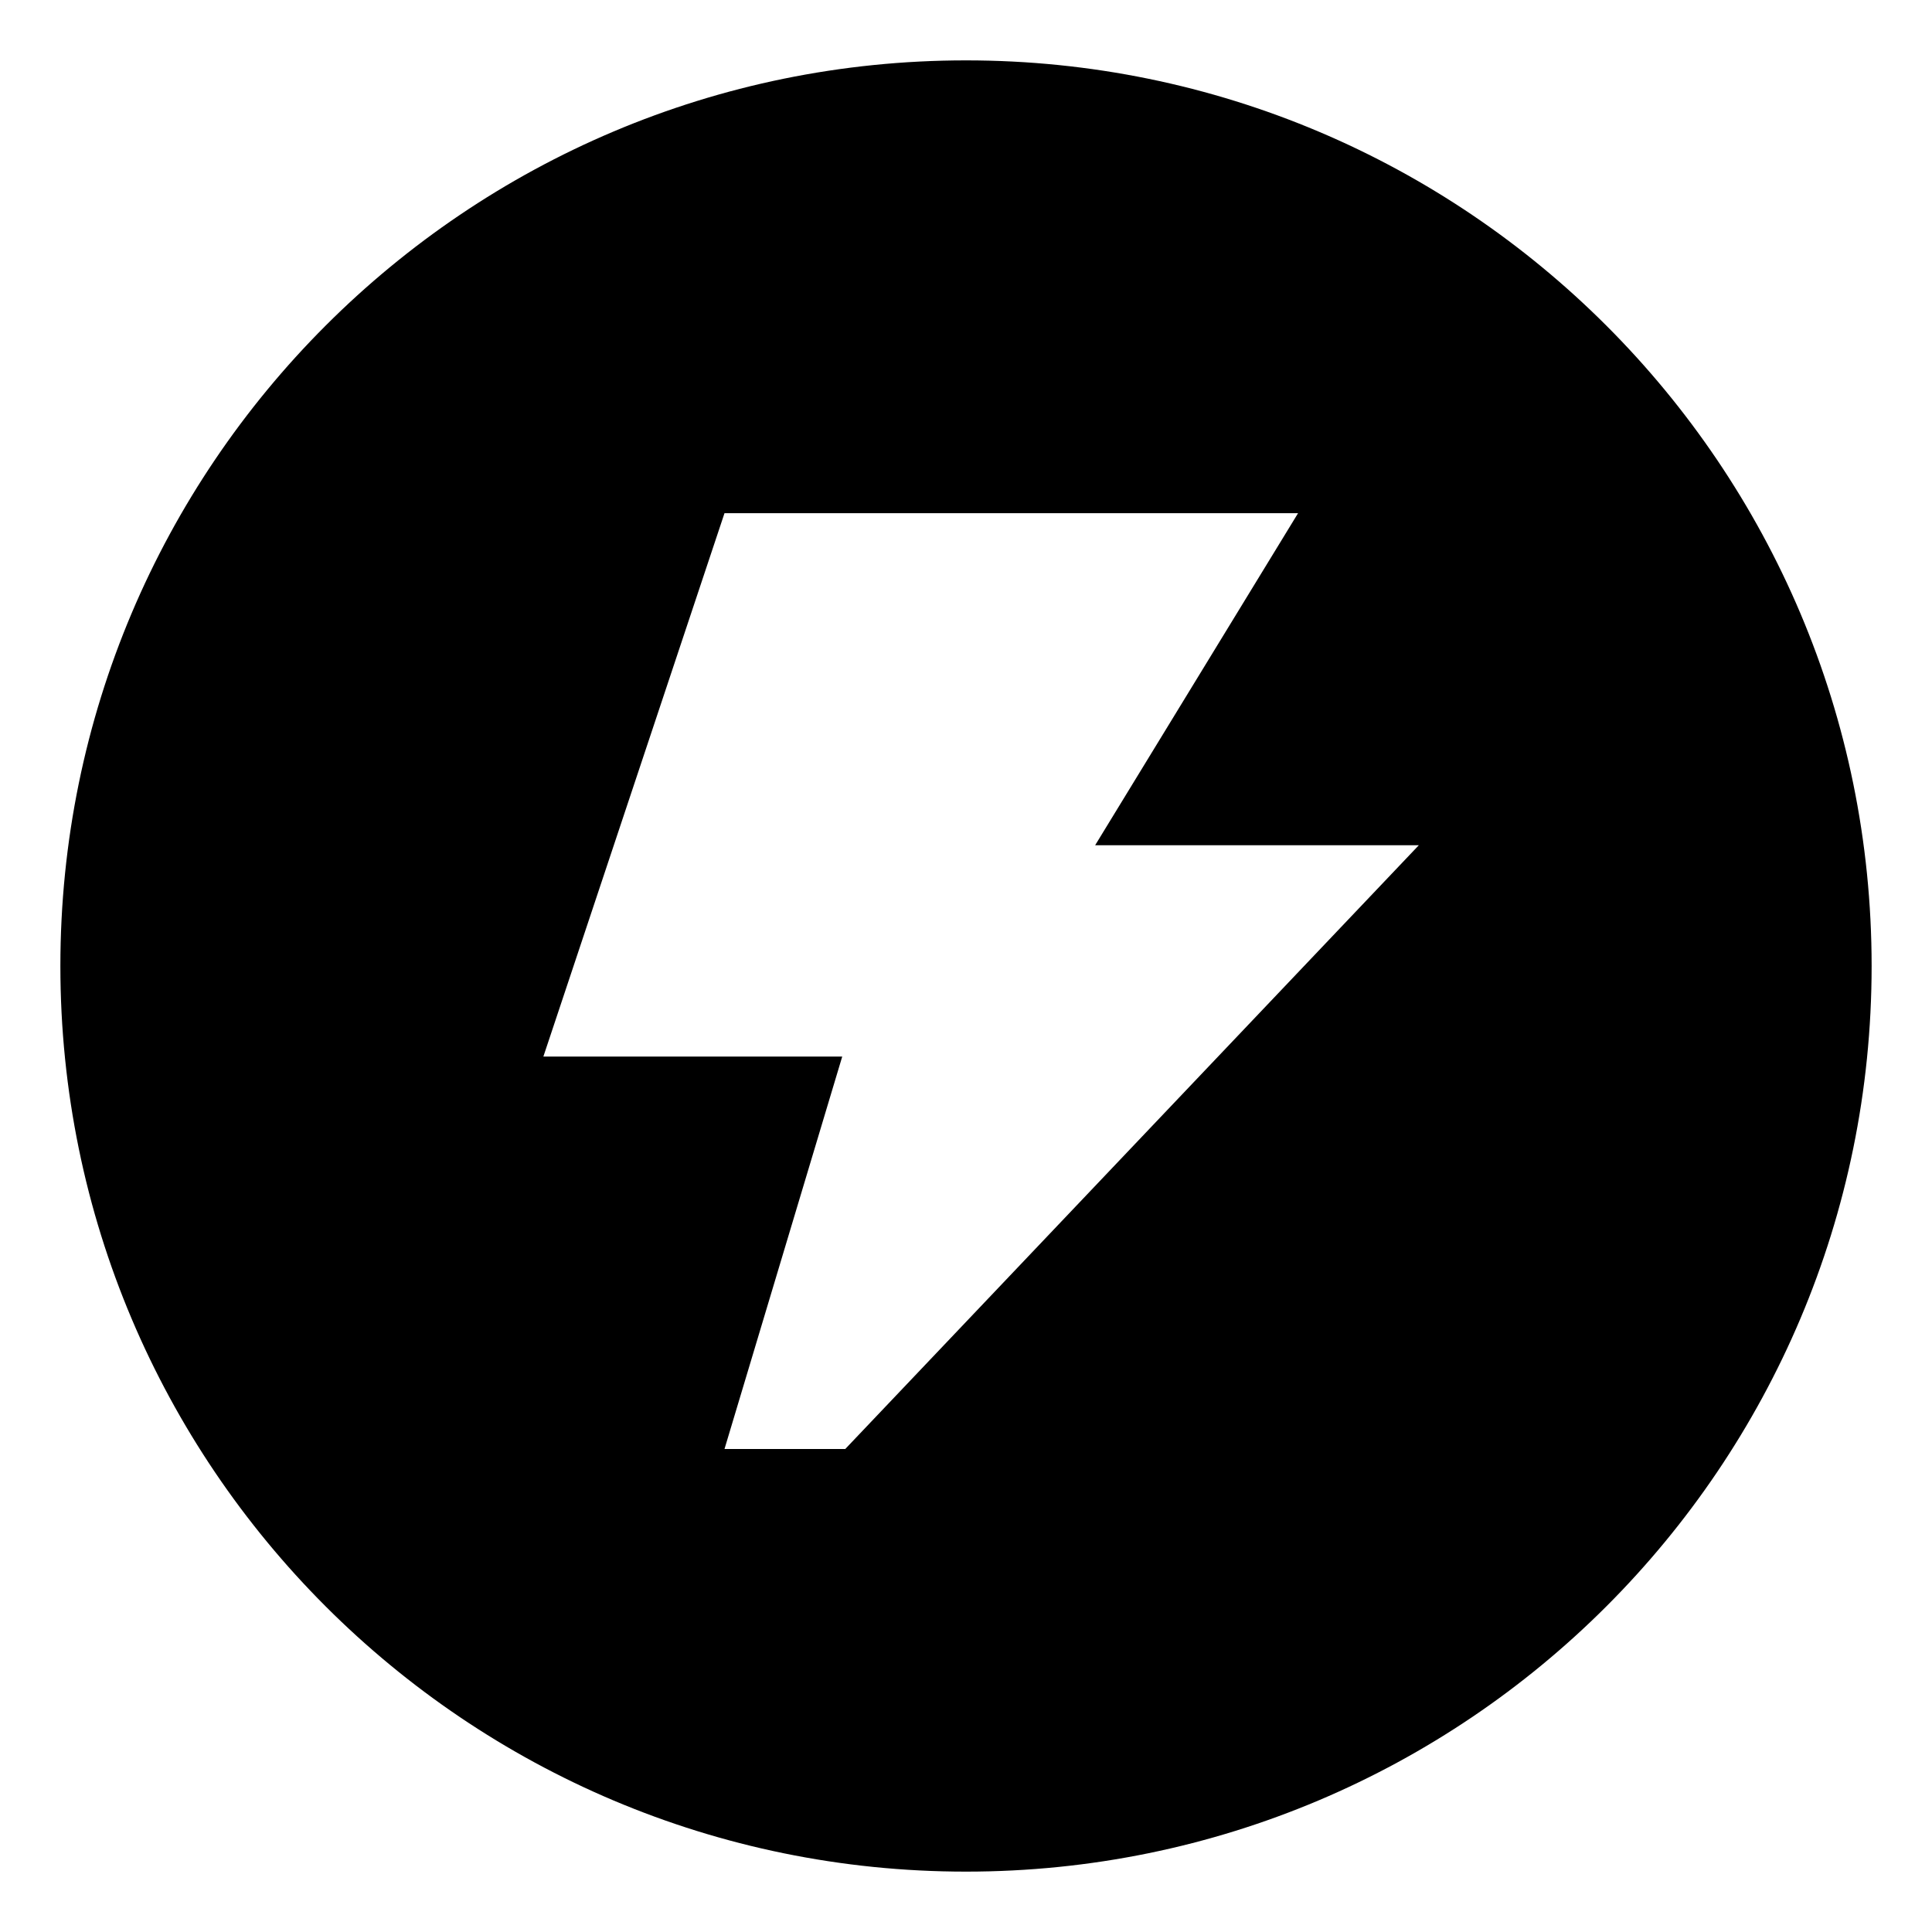 <svg xmlns="http://www.w3.org/2000/svg" viewBox="0 0 512 512">
  <path fill="currentColor" d="M256,16C123.452,16,16,123.452,16,256S123.452,496,256,496,496,388.548,496,256,388.548,16,256,16ZM224,384H192l31.2-104H144l48-144H344l-53.778,88H376Z" class="ci-primary"/>
</svg>
